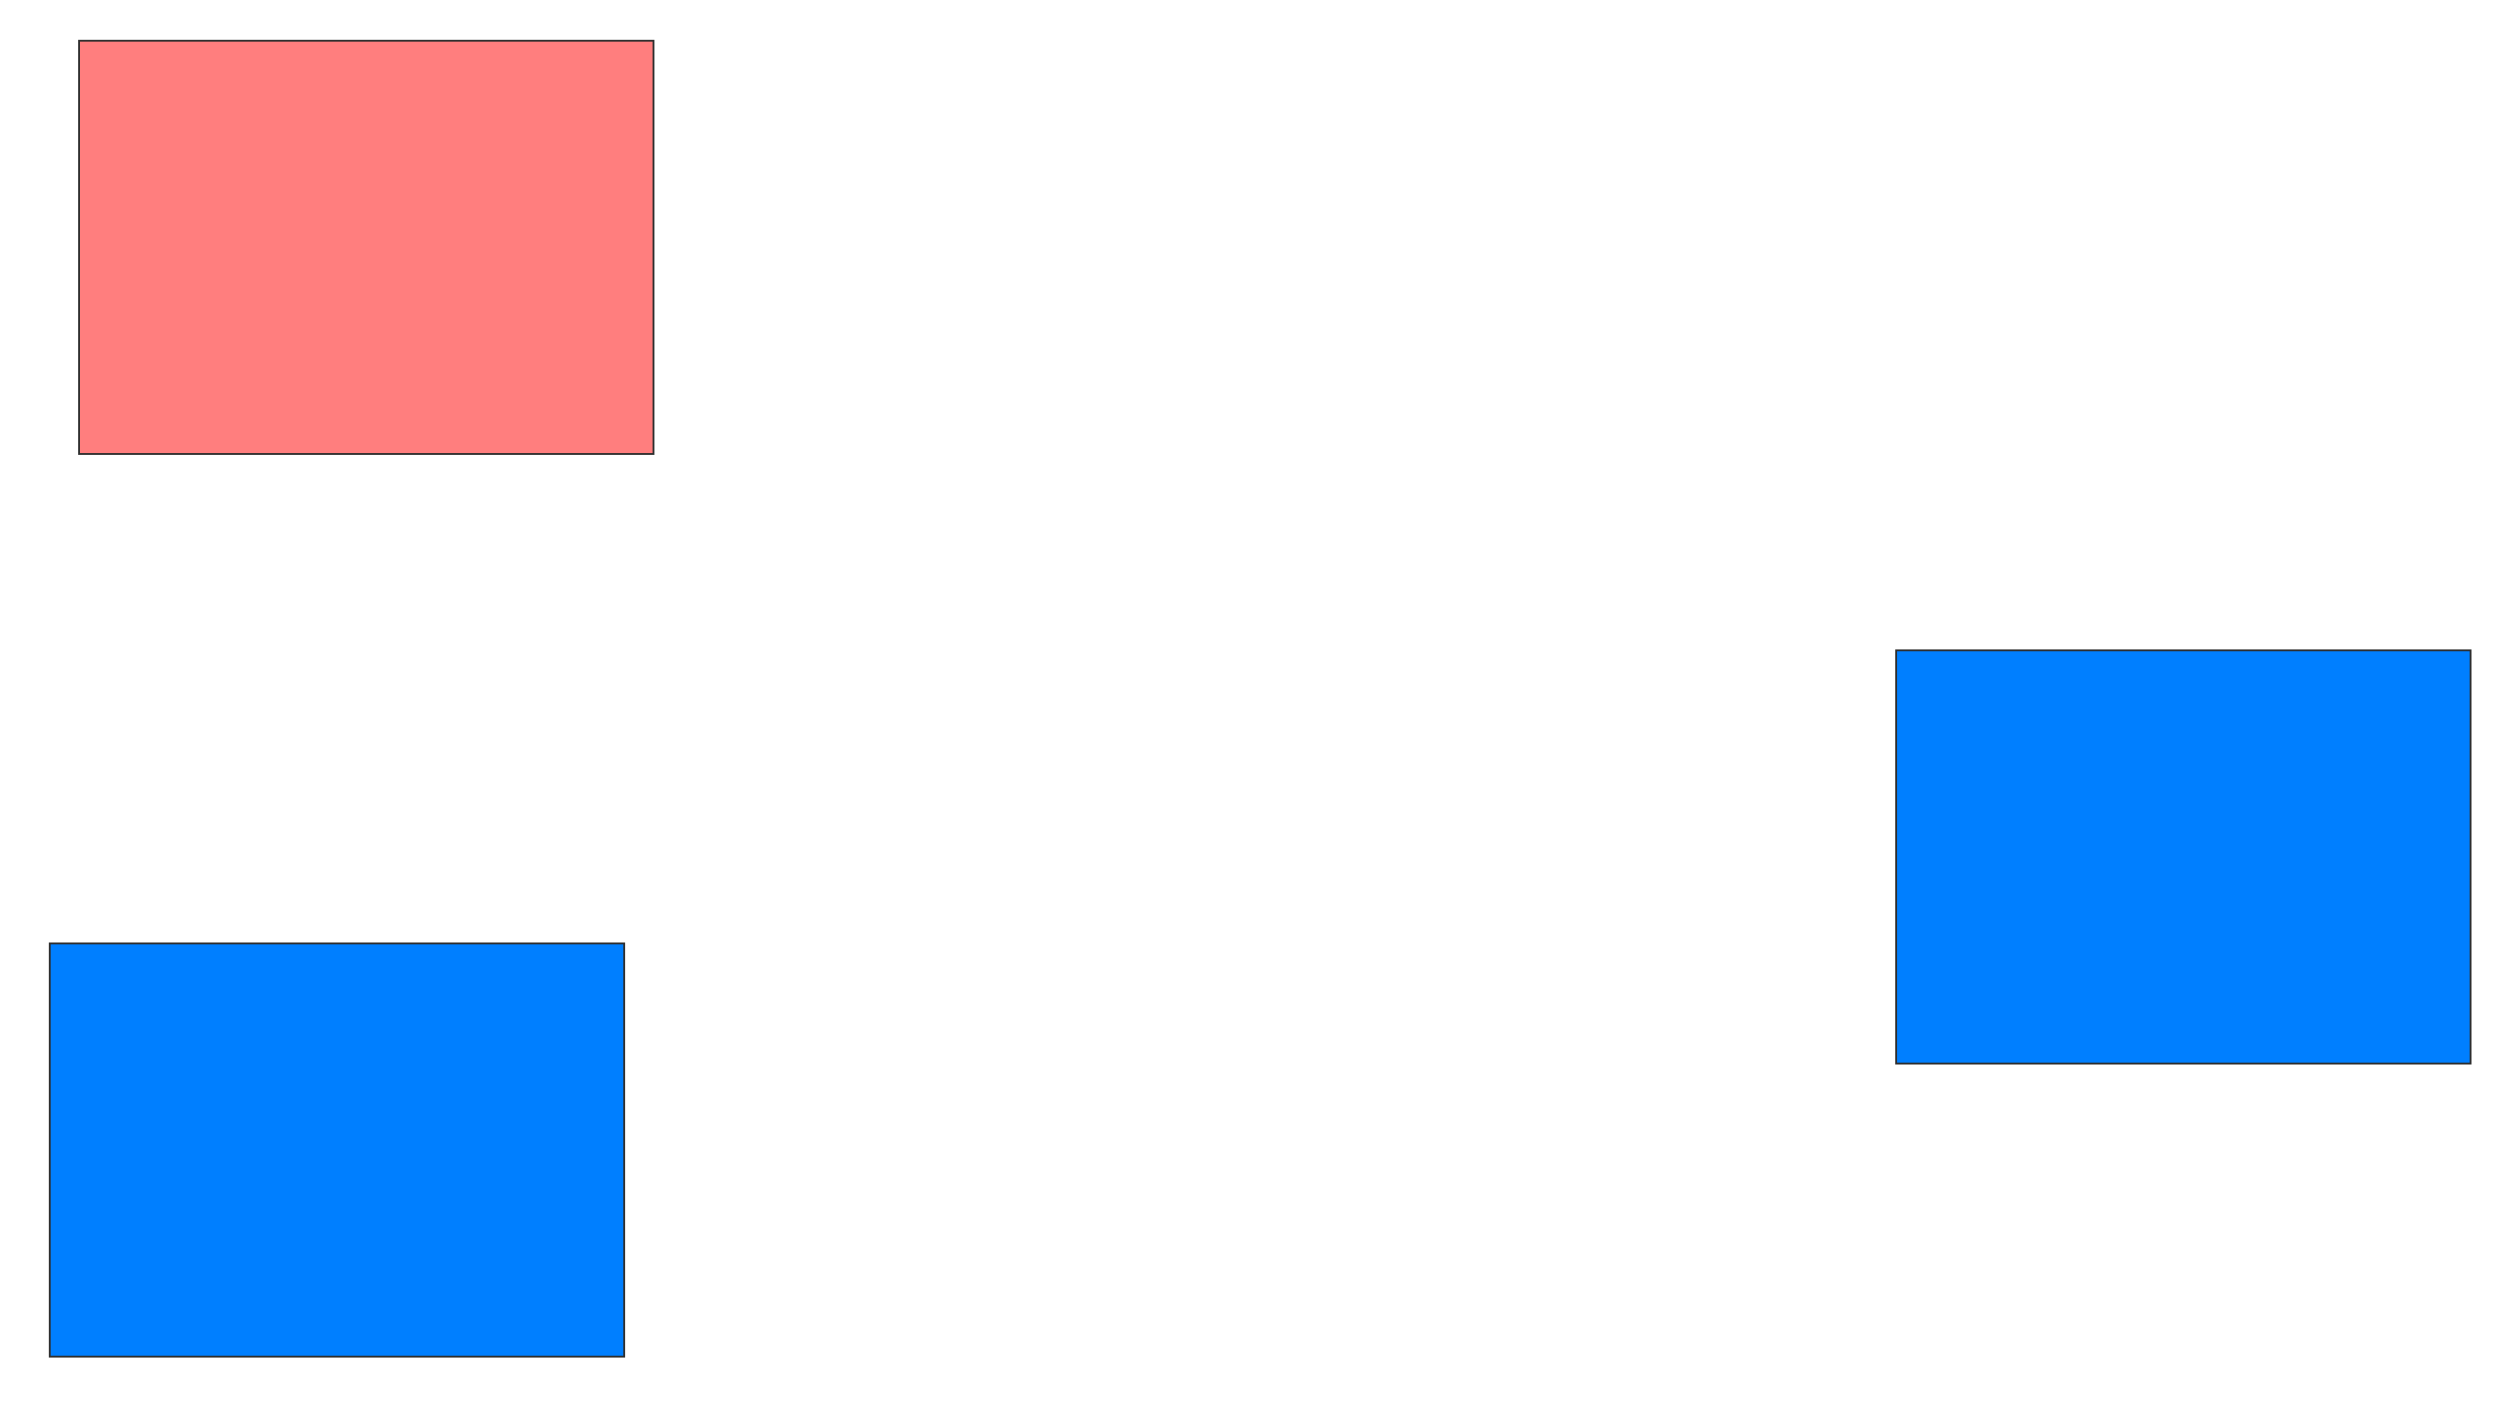 <svg height="770" width="1354" xmlns="http://www.w3.org/2000/svg">
 <!-- Created with Image Occlusion Enhanced -->
 <g>
  <title>Labels</title>
 </g>
 <g>
  <title>Masks</title>
  <rect fill="#007fff" height="223.81" id="93fcbbaaf5954b9f81ef55683459fe72-ao-1" stroke="#2D2D2D" width="311.111" x="1026.952" y="352.222"/>
  <rect class="qshape" fill="#FF7E7E" height="223.81" id="93fcbbaaf5954b9f81ef55683459fe72-ao-2" stroke="#2D2D2D" width="311.111" x="42.825" y="22.063"/>
  <rect fill="#007fff" height="223.81" id="93fcbbaaf5954b9f81ef55683459fe72-ao-3" stroke="#2D2D2D" width="311.111" x="26.952" y="510.952"/>
 </g>
</svg>